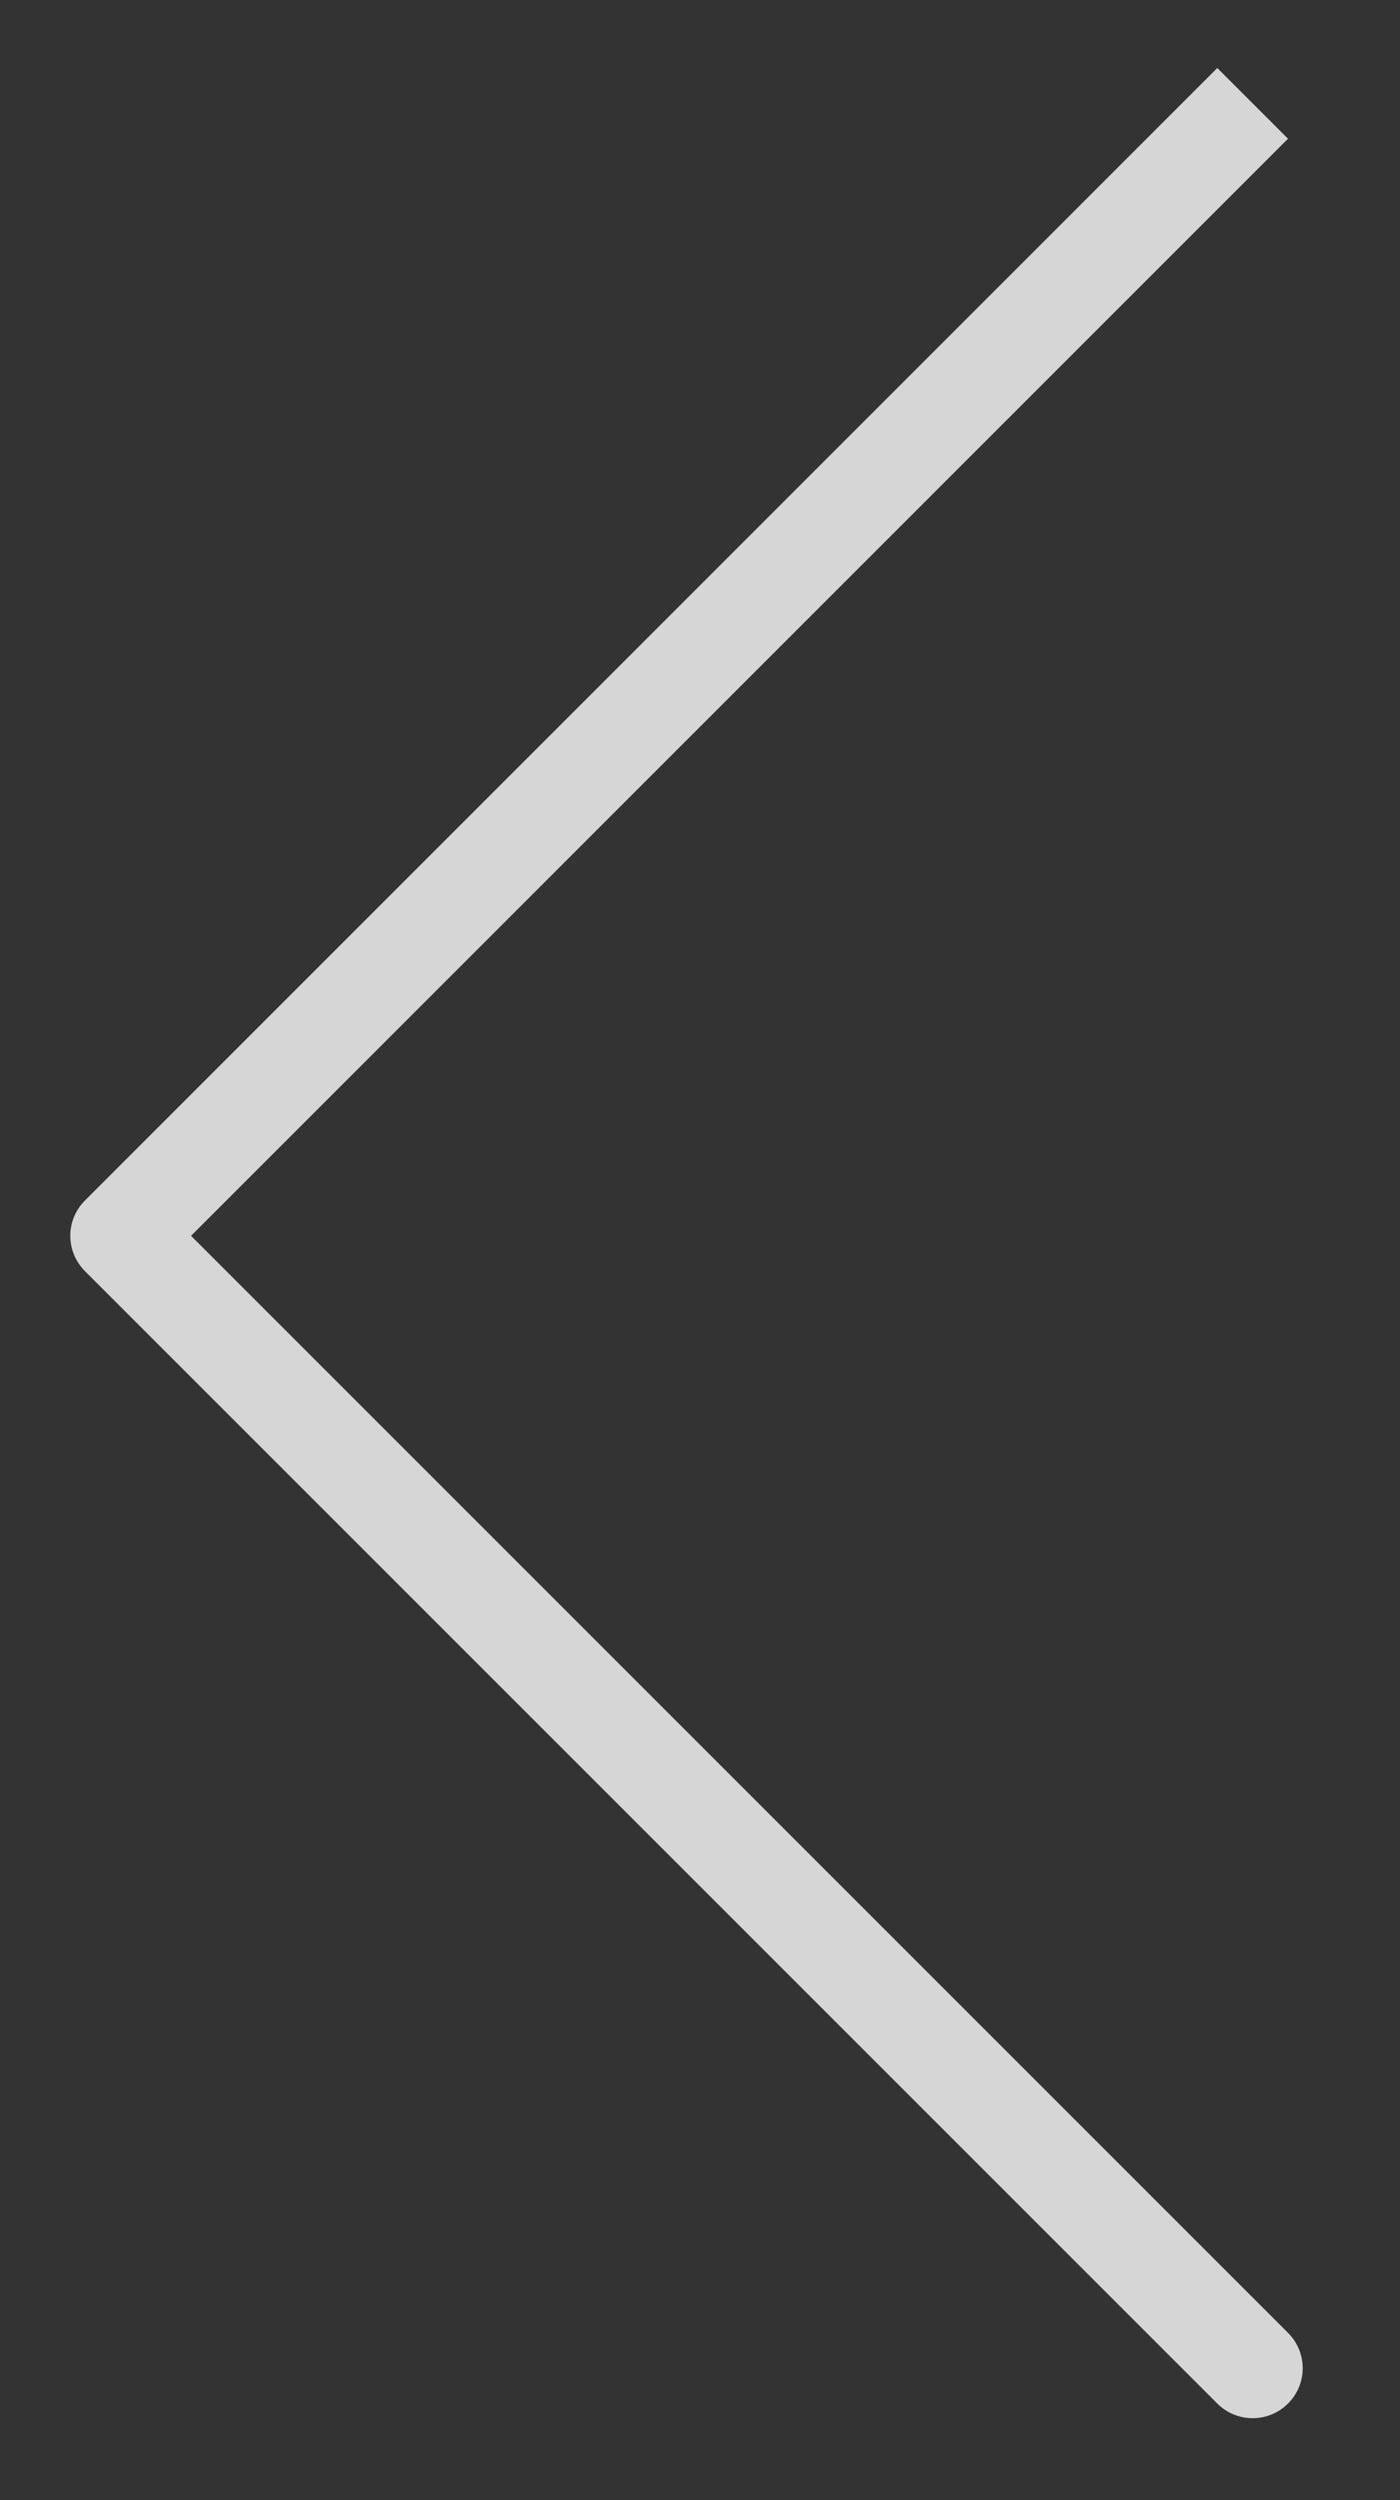 <svg width="14" height="25" viewBox="0 0 14 25" fill="none" xmlns="http://www.w3.org/2000/svg">
<rect x="0" y="0" width="14" height="25" fill="#333333" stroke="none"/>
<path d="M1.203 12.357L0.85 12.004C0.756 12.097 0.703 12.225 0.703 12.357C0.703 12.49 0.756 12.617 0.85 12.711L1.203 12.357ZM12.173 24.034C12.368 24.229 12.685 24.229 12.88 24.034C13.076 23.839 13.076 23.522 12.88 23.327L12.173 24.034ZM12.527 1.034L12.173 0.68L0.85 12.004L1.203 12.357L1.557 12.711L12.88 1.387L12.527 1.034ZM1.203 12.357L0.85 12.711L12.173 24.034L12.527 23.681L12.88 23.327L1.557 12.004L1.203 12.357Z" fill="white" fill-opacity="0.8"/>
</svg>
